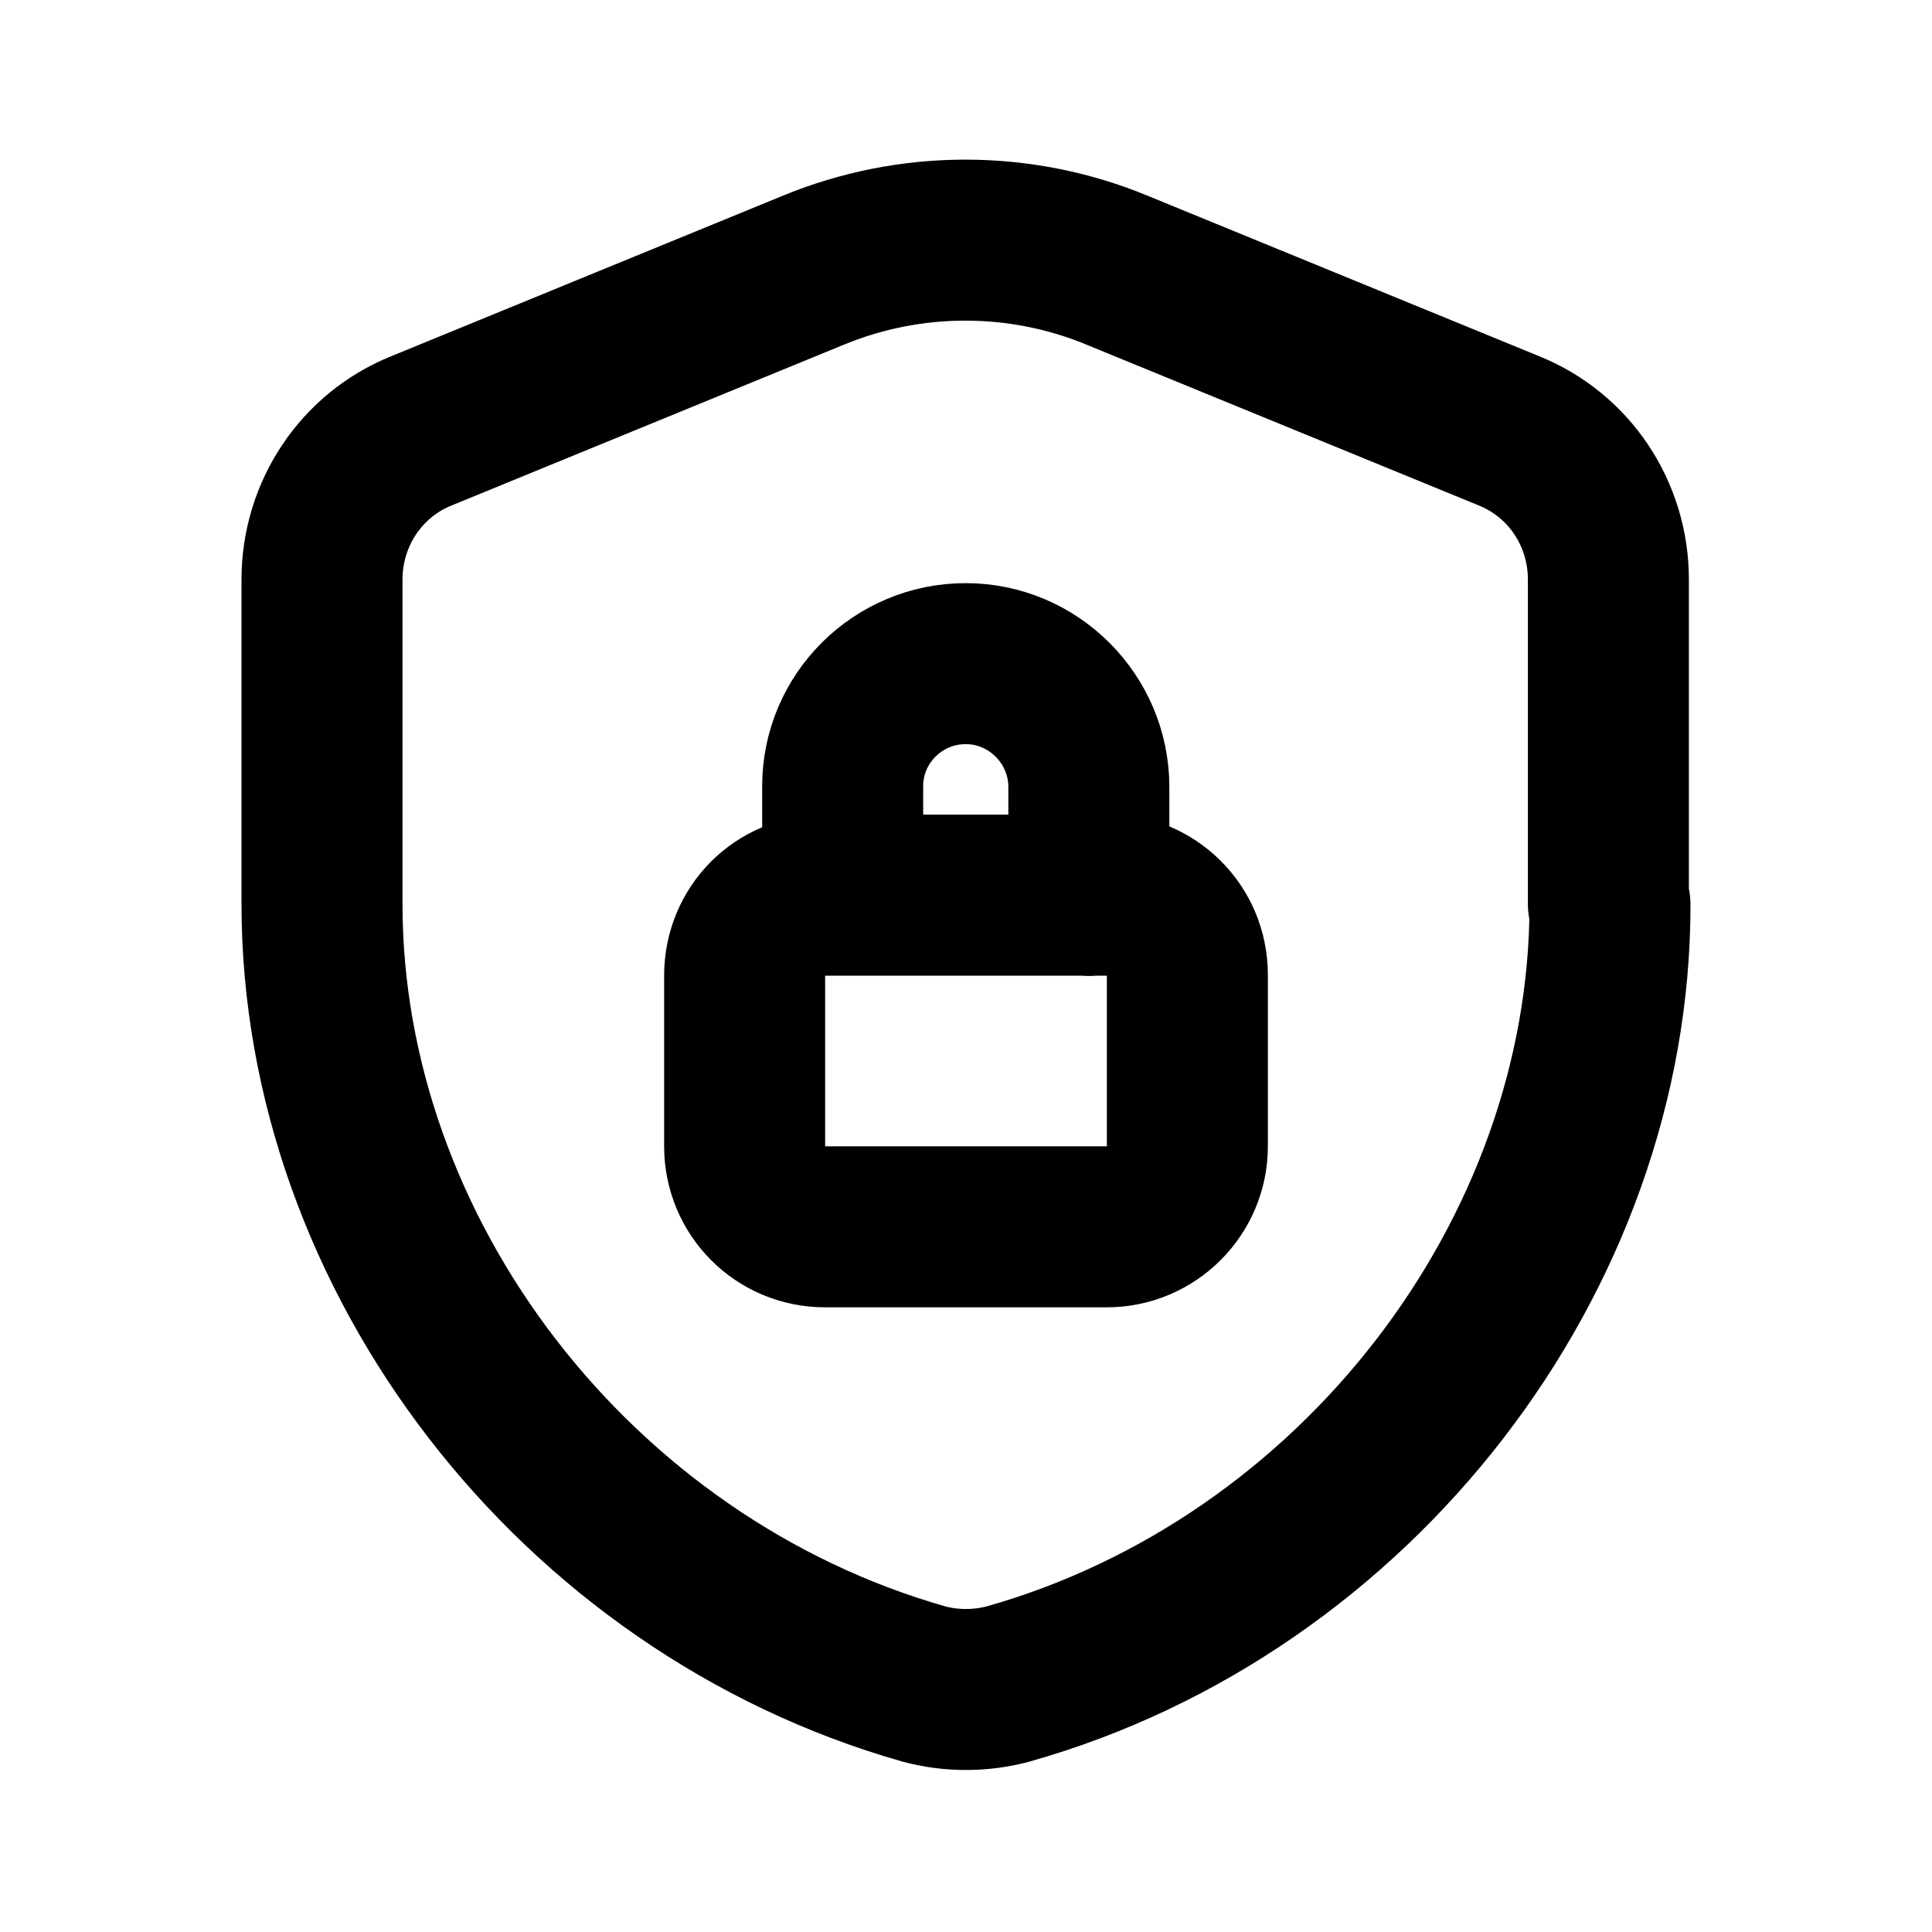 <svg width="12" height="12" viewBox="0 0 12 12" fill="none" xmlns="http://www.w3.org/2000/svg">
<path d="M6.763 5.562V4.888C6.763 4.466 6.418 4.122 5.998 4.122C5.577 4.122 5.234 4.463 5.234 4.883V5.553M6.875 5.56H5.125C4.845 5.56 4.625 5.78 4.625 6.06V7.12C4.625 7.395 4.845 7.62 5.125 7.62H6.875C7.15 7.62 7.375 7.395 7.375 7.12V6.055C7.375 5.775 7.15 5.555 6.875 5.555V5.56ZM10 5.62C10 7.804 8.421 9.85 6.26 10.46C6.09 10.505 5.909 10.505 5.74 10.46C3.575 9.845 2 7.8 2 5.615V3.6C2 3.19 2.245 2.825 2.62 2.675L5.05 1.679C5.655 1.429 6.337 1.429 6.94 1.679L9.37 2.675C9.745 2.825 9.99 3.189 9.99 3.6V5.614L10 5.62Z" stroke="black" stroke-linecap="round" stroke-linejoin="round"/>
</svg>
